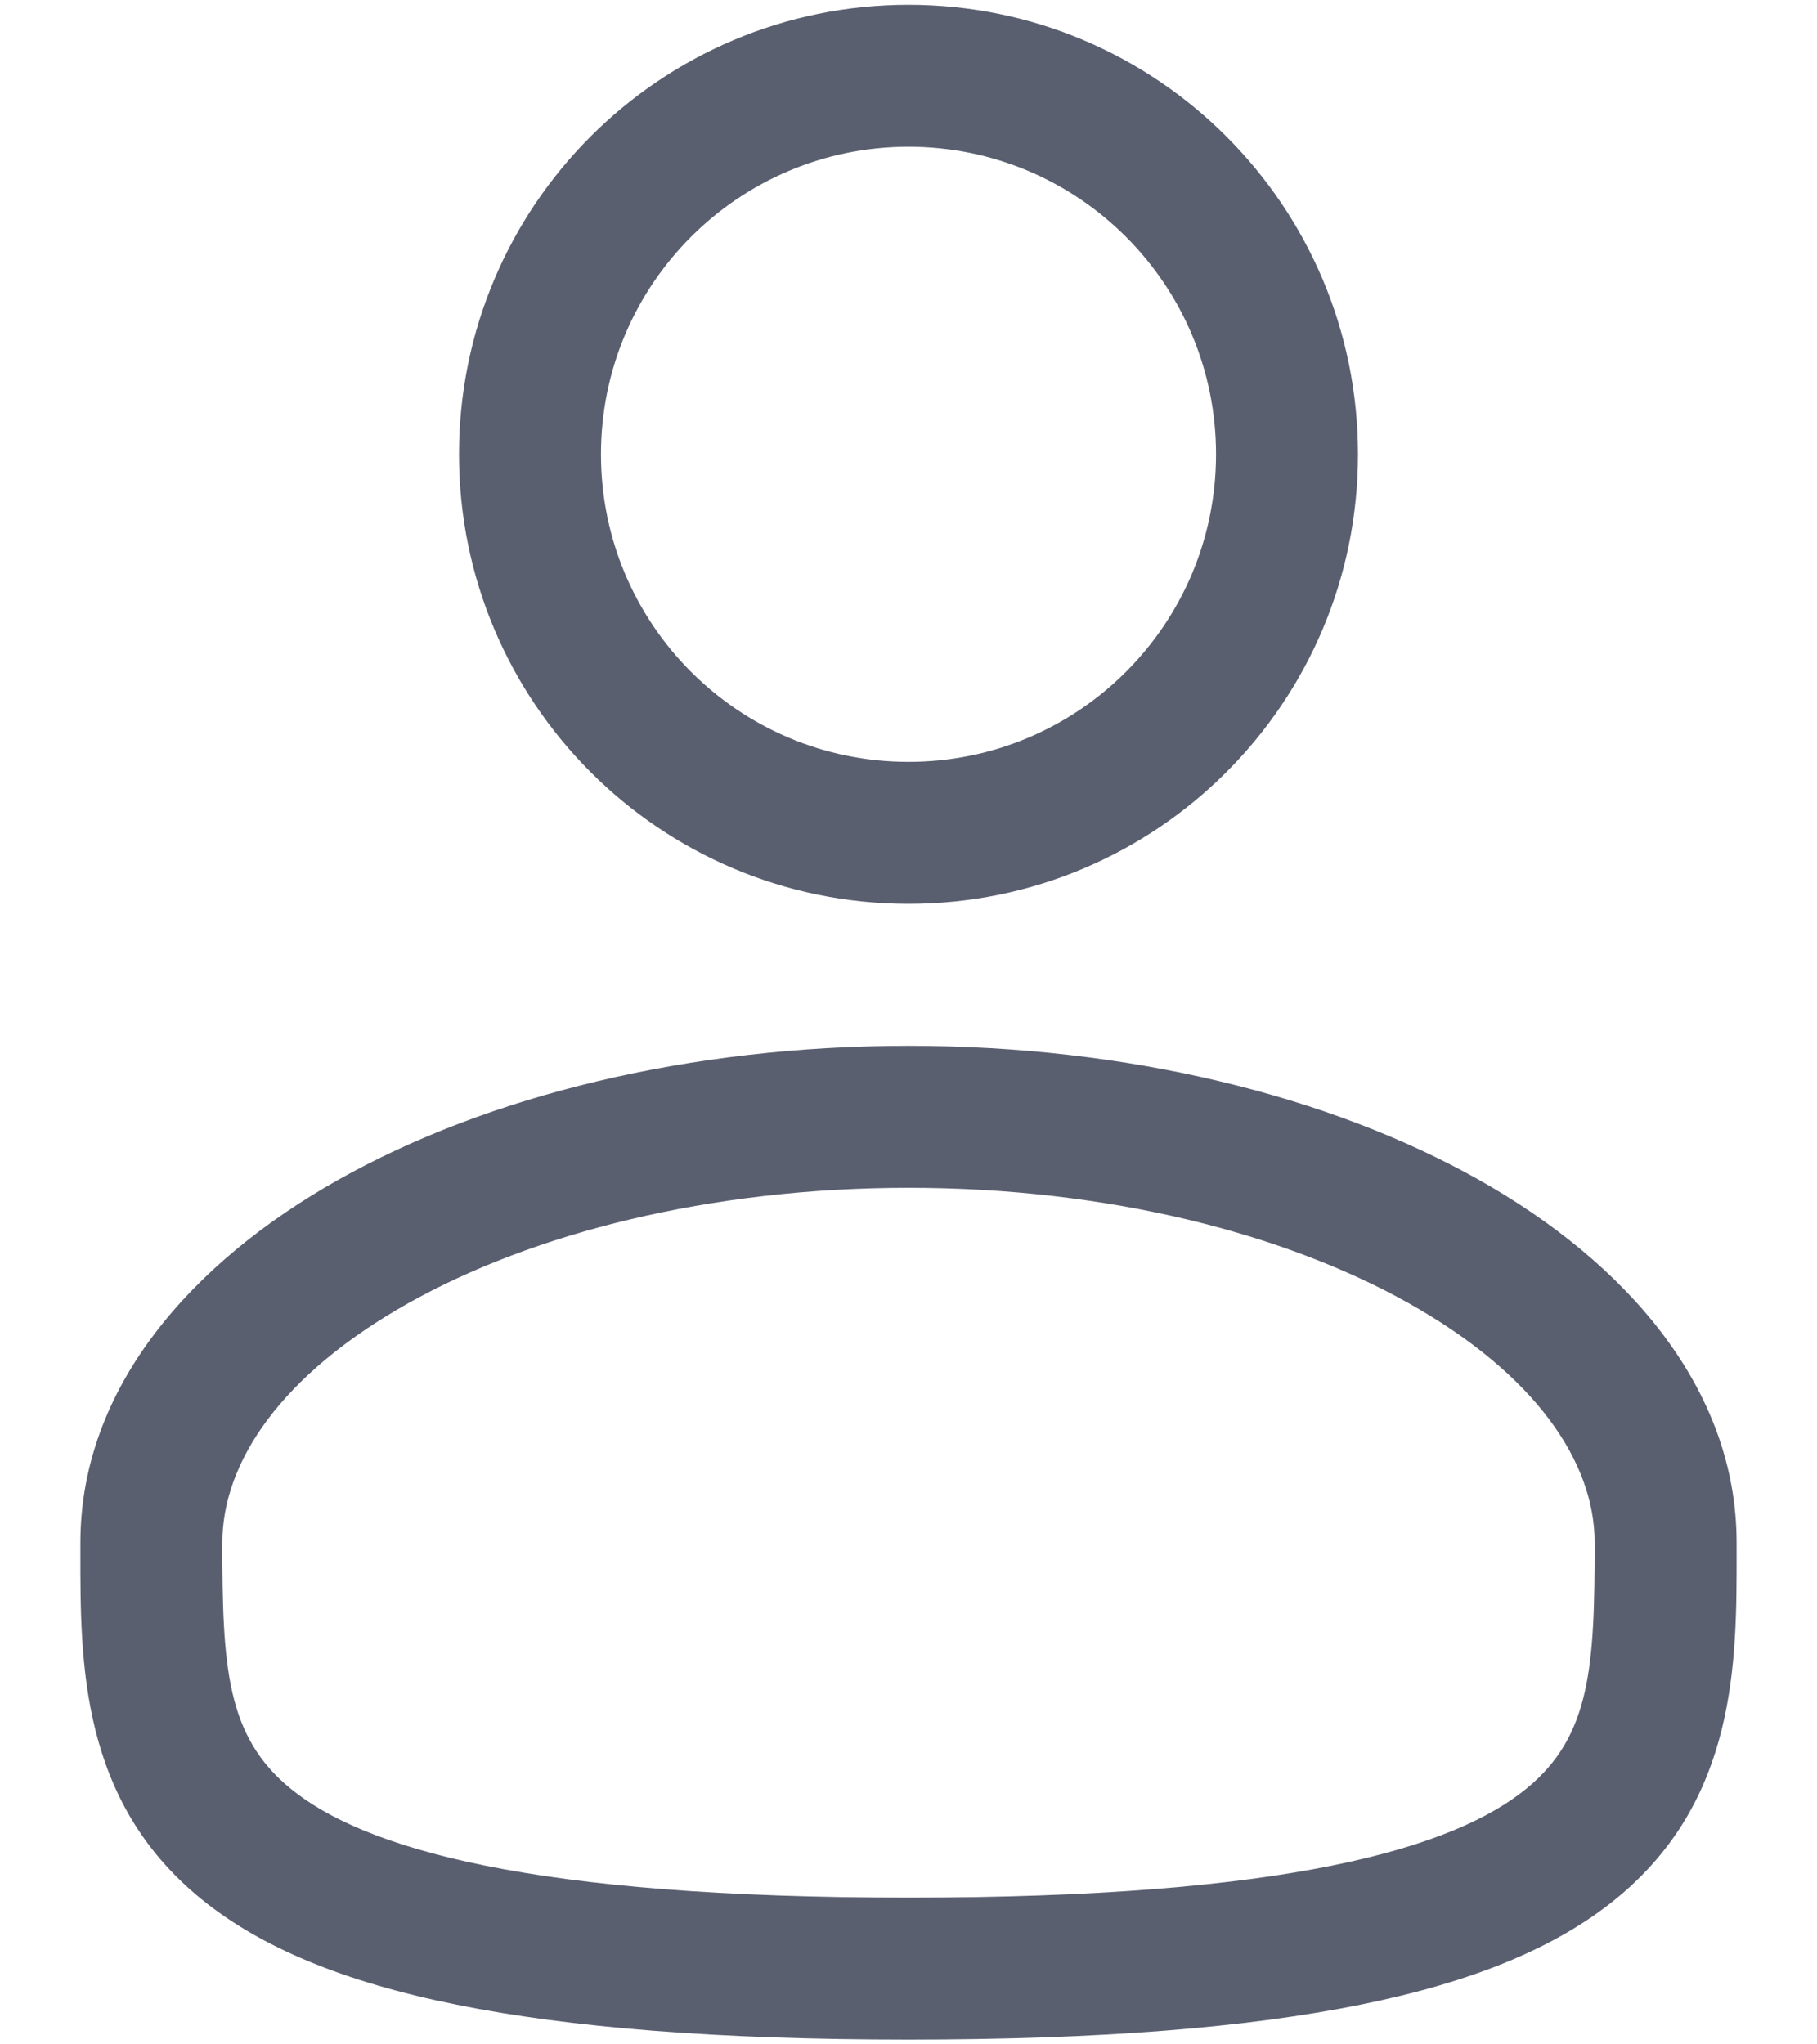 <svg width="16" height="18" viewBox="0 0 16 18" fill="none" xmlns="http://www.w3.org/2000/svg">
<path fill-rule="evenodd" clip-rule="evenodd" d="M8 0.042C5.814 0.042 4.042 1.814 4.042 4C4.042 6.186 5.814 7.958 8 7.958C10.186 7.958 11.958 6.186 11.958 4C11.958 1.814 10.186 0.042 8 0.042ZM5.292 4C5.292 2.504 6.504 1.292 8 1.292C9.496 1.292 10.708 2.504 10.708 4C10.708 5.496 9.496 6.708 8 6.708C6.504 6.708 5.292 5.496 5.292 4Z" fill="#5A5F70"/>
<path fill-rule="evenodd" clip-rule="evenodd" d="M8 9.208C6.072 9.208 4.296 9.647 2.98 10.387C1.683 11.116 0.708 12.222 0.708 13.583L0.708 13.668C0.707 14.636 0.706 15.852 1.772 16.72C2.297 17.147 3.03 17.451 4.022 17.651C5.016 17.852 6.312 17.958 8 17.958C9.688 17.958 10.984 17.852 11.978 17.651C12.97 17.451 13.704 17.147 14.228 16.72C15.294 15.852 15.293 14.636 15.292 13.668L15.292 13.583C15.292 12.222 14.317 11.116 13.021 10.387C11.704 9.647 9.928 9.208 8 9.208ZM1.958 13.583C1.958 12.874 2.476 12.104 3.592 11.476C4.689 10.86 6.246 10.458 8 10.458C9.754 10.458 11.311 10.86 12.408 11.476C13.524 12.104 14.042 12.874 14.042 13.583C14.042 14.673 14.008 15.287 13.439 15.75C13.13 16.002 12.614 16.247 11.73 16.426C10.849 16.604 9.645 16.708 8 16.708C6.355 16.708 5.151 16.604 4.27 16.426C3.386 16.247 2.87 16.002 2.561 15.75C1.992 15.287 1.958 14.673 1.958 13.583Z" fill="#5A5F70"/>
</svg>

